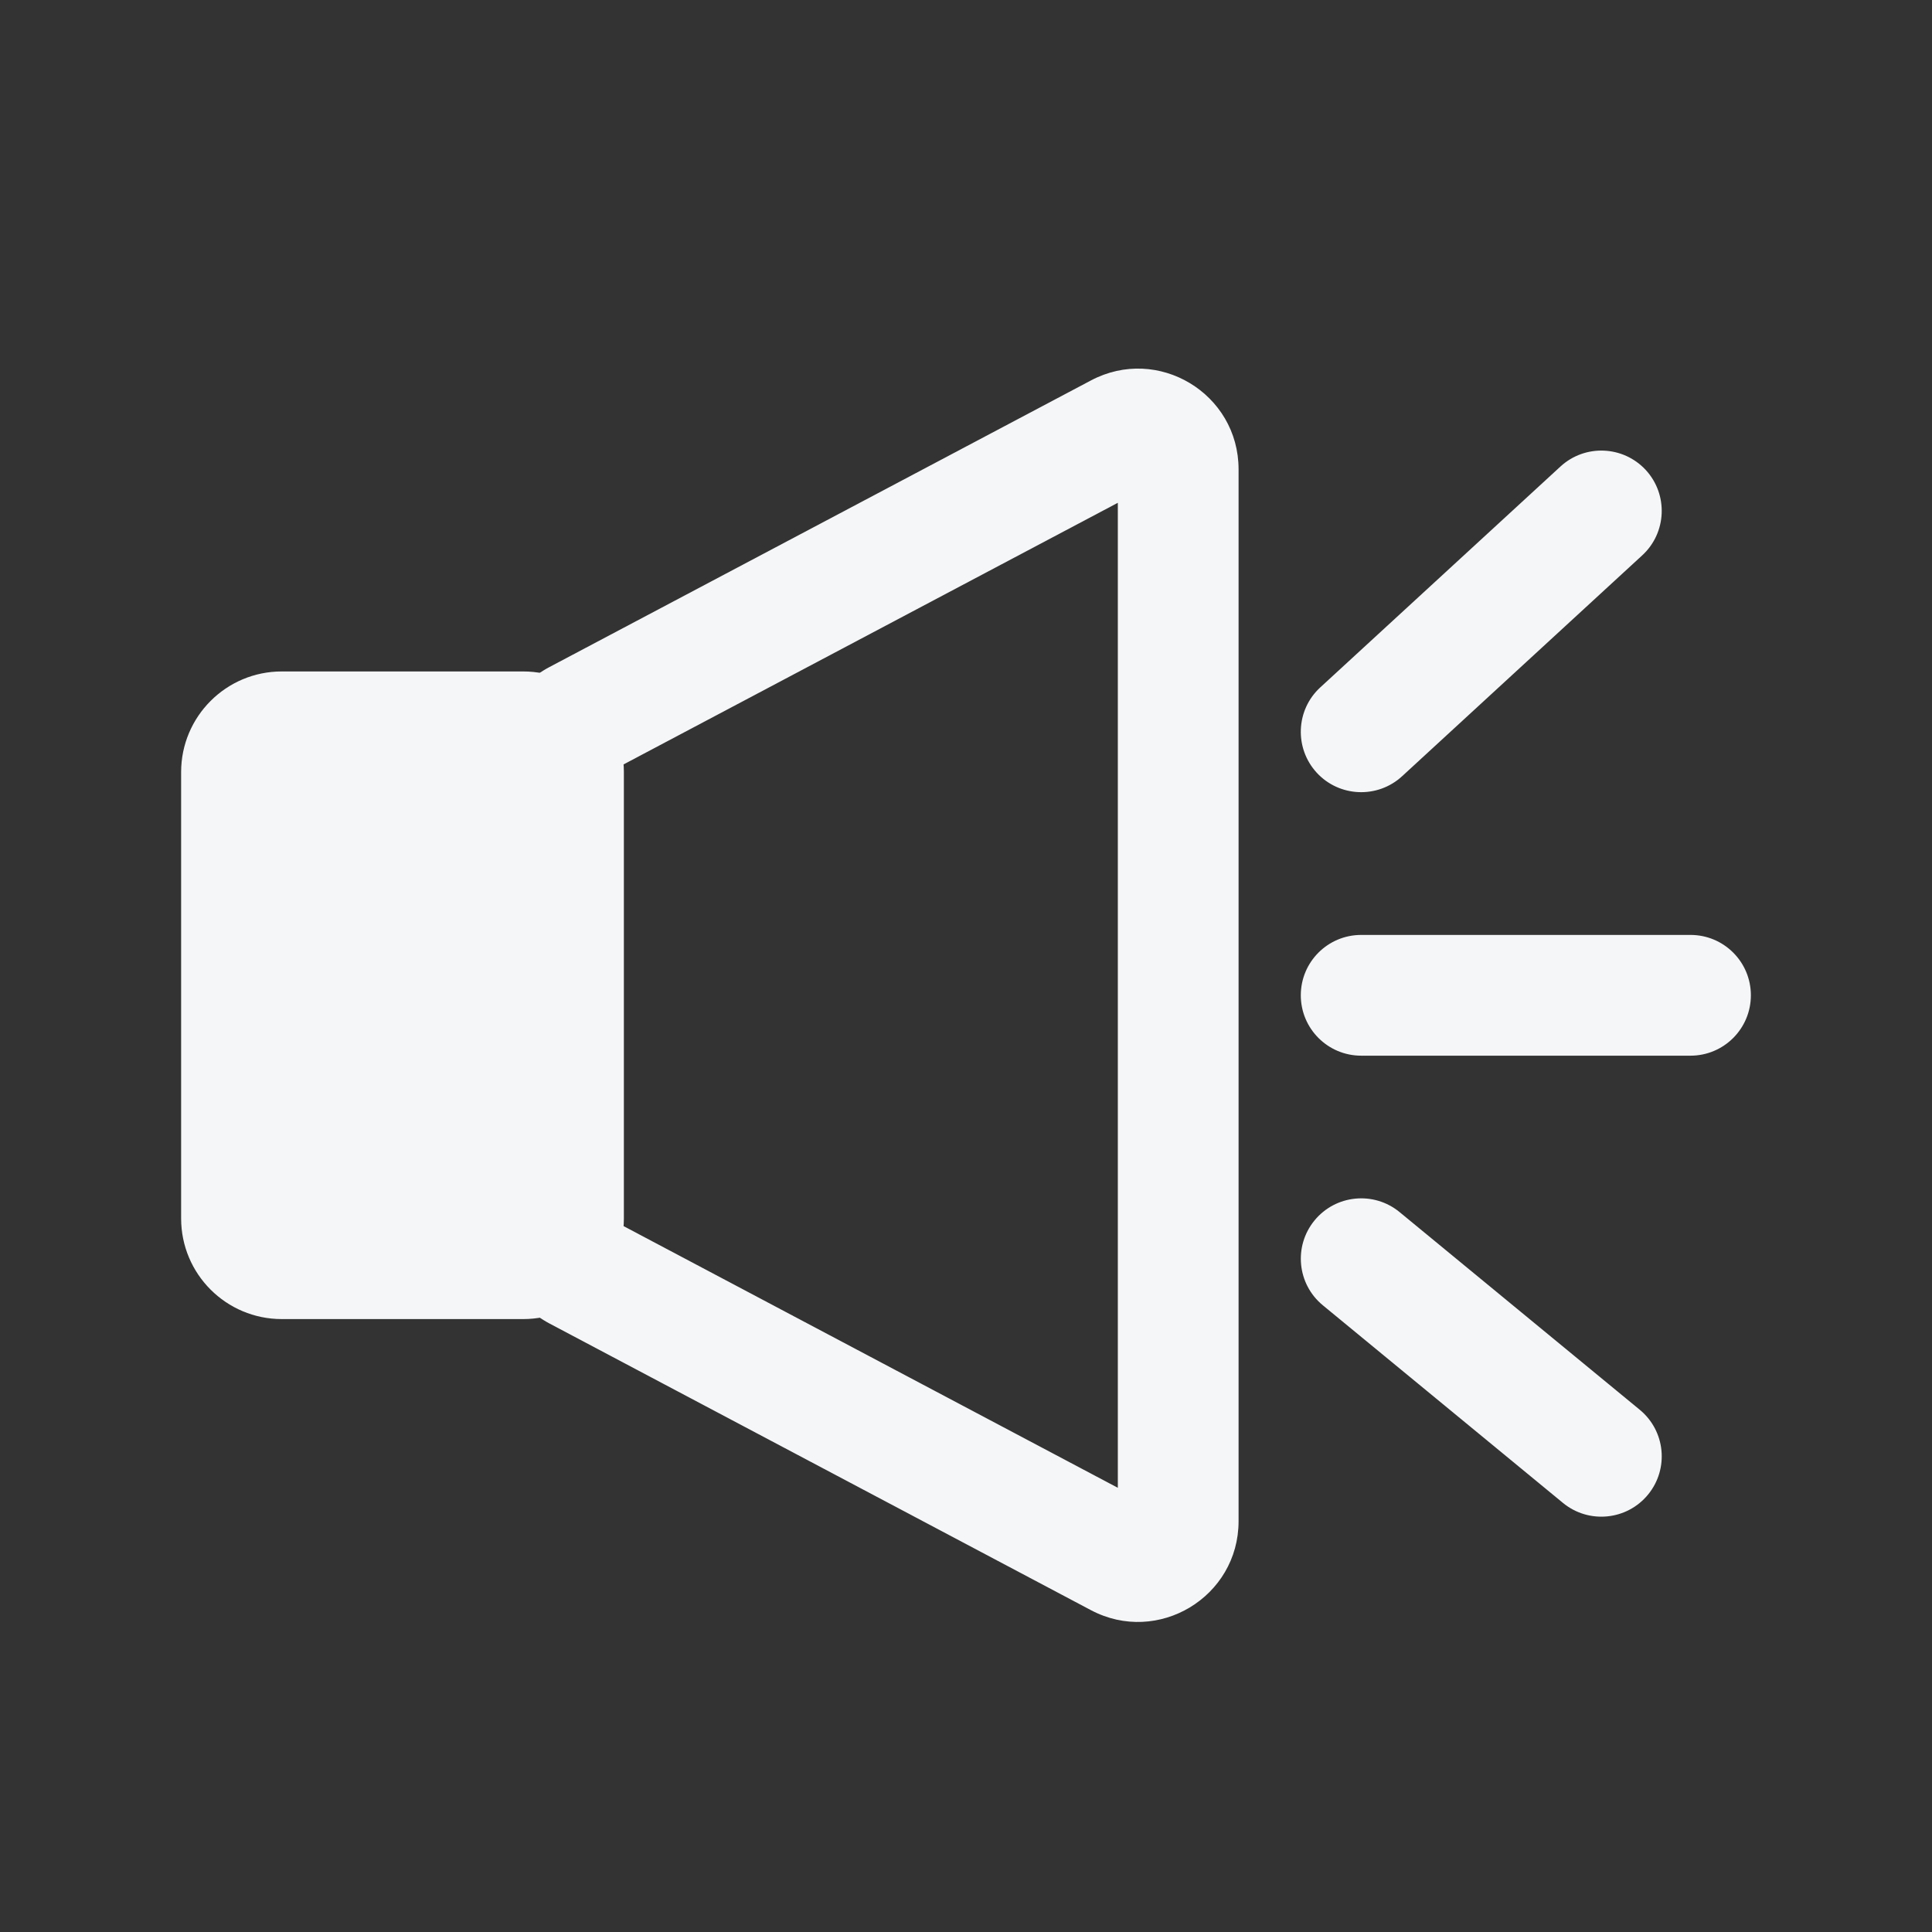 <svg width="24" height="24" viewBox="0 0 24 24" fill="none" xmlns="http://www.w3.org/2000/svg">
<rect x="0" y="0" width="24" height="24" fill="#333333" stroke="none"/>
<path d="M3 9.591C3 9.315 3.224 9.091 3.5 9.091H6.5C6.776 9.091 7 9.315 7 9.591V15.136C7 15.412 6.776 15.636 6.5 15.636H3.5C3.224 15.636 3 15.412 3 15.136V9.591Z" fill="#F5F6F8"/>
<path fill-rule="evenodd" clip-rule="evenodd" d="M2.25 9.591C2.25 8.901 2.81 8.341 3.5 8.341H6.5C7.19 8.341 7.75 8.901 7.75 9.591V15.136C7.75 15.827 7.19 16.386 6.5 16.386H3.5C2.81 16.386 2.25 15.827 2.25 15.136V9.591ZM3.75 9.841V14.886H6.25V9.841H3.75Z" fill="#F5F6F8"/>
<path fill-rule="evenodd" clip-rule="evenodd" d="M13.886 6.246L7.659 9.542V15.185L13.886 18.482V6.246ZM13.552 4.726C14.384 4.285 15.386 4.888 15.386 5.83V18.897C15.386 19.839 14.384 20.442 13.552 20.002L6.824 16.44C6.415 16.223 6.159 15.798 6.159 15.335V9.392C6.159 8.929 6.415 8.504 6.824 8.287L13.552 4.726Z" fill="#F5F6F8"/>
<path fill-rule="evenodd" clip-rule="evenodd" d="M16.357 9.599C16.077 9.294 16.096 8.819 16.401 8.539L19.385 5.795C19.69 5.515 20.164 5.535 20.445 5.839C20.725 6.144 20.705 6.619 20.4 6.899L17.417 9.643C17.112 9.923 16.637 9.903 16.357 9.599Z" fill="#F5F6F8"/>
<path fill-rule="evenodd" clip-rule="evenodd" d="M16.33 15.16C16.593 14.84 17.066 14.794 17.386 15.057L20.369 17.512C20.689 17.775 20.735 18.247 20.472 18.567C20.209 18.887 19.736 18.933 19.416 18.67L16.433 16.215C16.113 15.952 16.067 15.48 16.33 15.16Z" fill="#F5F6F8"/>
<path fill-rule="evenodd" clip-rule="evenodd" d="M16.159 12.364C16.159 11.949 16.495 11.614 16.909 11.614H21C21.414 11.614 21.75 11.949 21.75 12.364C21.75 12.778 21.414 13.114 21 13.114H16.909C16.495 13.114 16.159 12.778 16.159 12.364Z" fill="#F5F6F8"/>
</svg>
